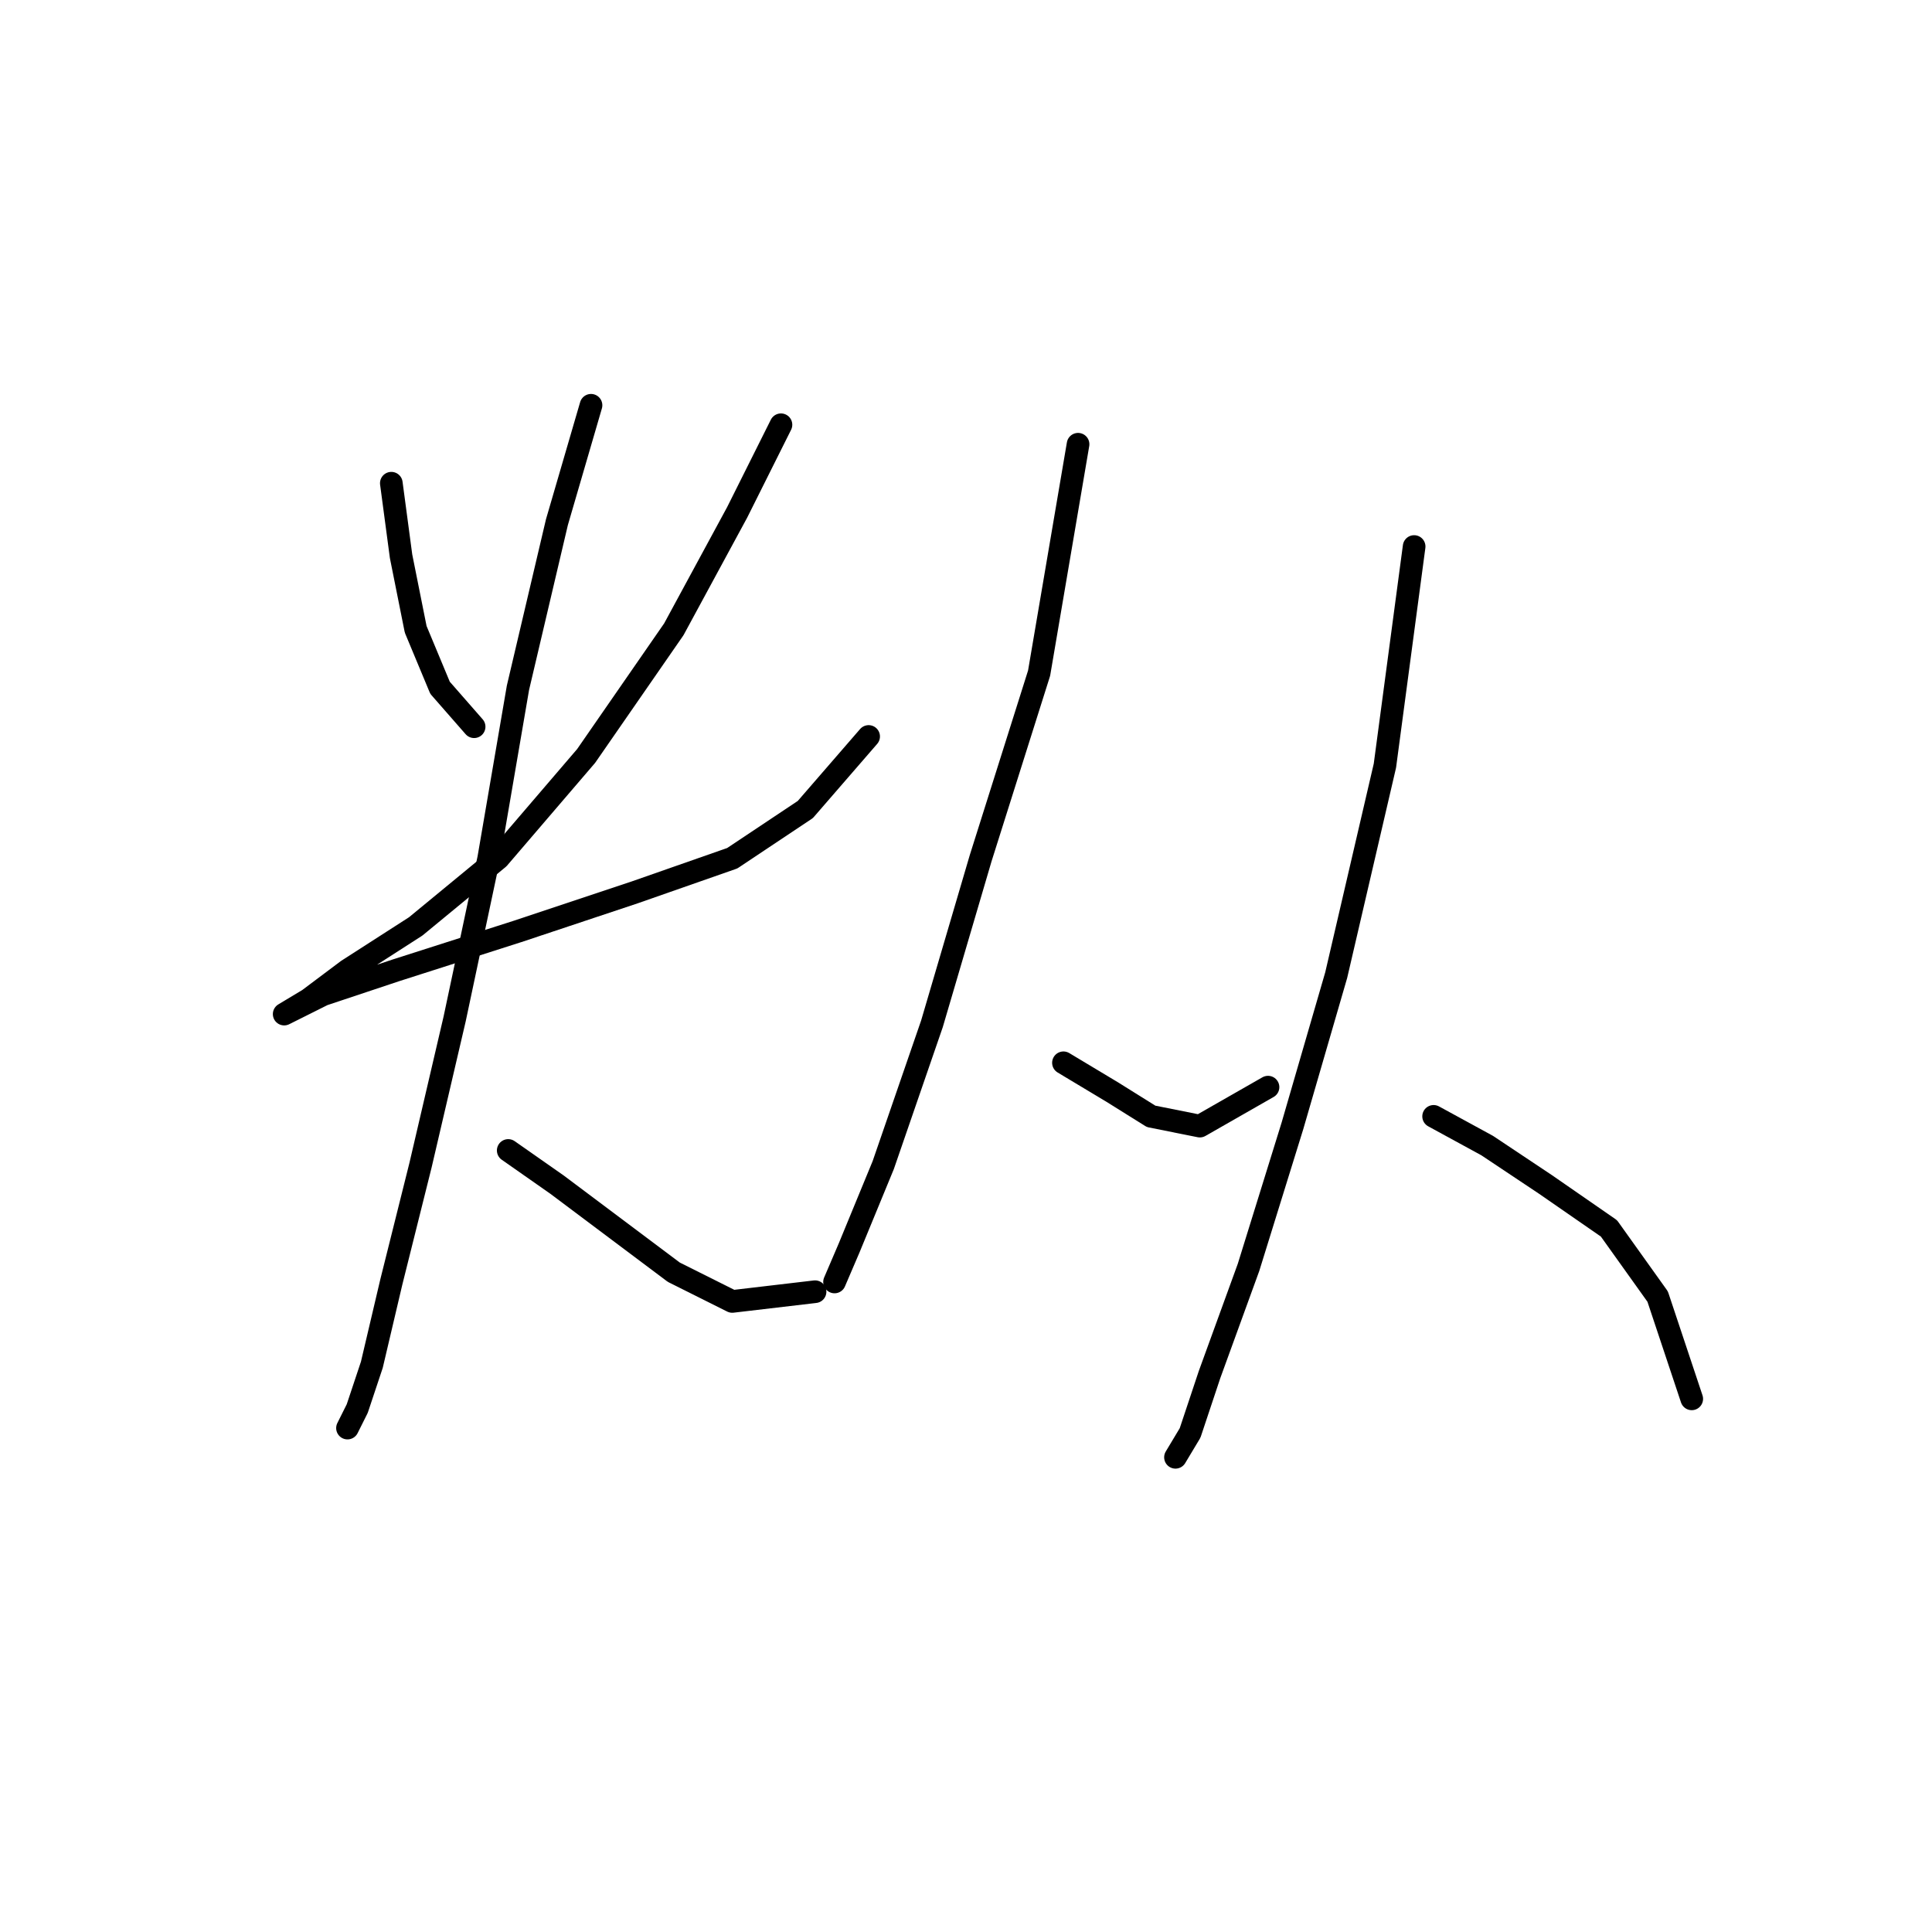 <?xml version="1.0" standalone="no"?>
    <svg width="256" height="256" xmlns="http://www.w3.org/2000/svg" version="1.1">
    <polyline stroke="black" stroke-width="3" stroke-linecap="round" fill="transparent" stroke-linejoin="round" points="51.853 64.027 53.143 73.707 55.08 83.388 58.306 91.132 62.824 96.295 62.824 96.295 " />
        <polyline stroke="black" stroke-width="3" stroke-linecap="round" fill="transparent" stroke-linejoin="round" points="103.482 56.282 97.674 67.899 89.284 83.388 77.667 100.167 66.051 113.72 55.08 122.755 46.044 128.563 40.882 132.436 37.655 134.372 37.655 134.372 42.818 131.79 52.498 128.563 68.632 123.401 84.121 118.238 97.028 113.72 106.709 107.266 115.099 97.586 115.099 97.586 " />
        <polyline stroke="black" stroke-width="3" stroke-linecap="round" fill="transparent" stroke-linejoin="round" points="78.313 53.701 73.795 69.19 68.632 91.132 64.76 113.72 60.242 135.017 55.725 154.378 51.853 169.867 49.271 180.838 47.335 186.646 46.044 189.228 46.044 189.228 " />
        <polyline stroke="black" stroke-width="3" stroke-linecap="round" fill="transparent" stroke-linejoin="round" points="67.342 152.442 73.795 156.96 81.54 162.768 89.284 168.576 97.028 172.448 108 171.158 108 171.158 " />
        <polyline stroke="black" stroke-width="3" stroke-linecap="round" fill="transparent" stroke-linejoin="round" points="142.849 58.864 137.686 89.196 129.942 113.72 123.488 135.663 117.035 154.378 112.517 165.349 110.581 169.867 110.581 169.867 " />
        <polyline stroke="black" stroke-width="3" stroke-linecap="round" fill="transparent" stroke-linejoin="round" points="140.913 140.825 147.367 144.698 152.53 147.924 158.984 149.215 168.019 144.052 168.019 144.052 " />
        <polyline stroke="black" stroke-width="3" stroke-linecap="round" fill="transparent" stroke-linejoin="round" points="187.38 72.417 183.507 101.458 177.054 129.209 171.245 149.215 165.437 167.931 160.274 182.129 157.693 189.873 155.757 193.1 155.757 193.1 " />
        <polyline stroke="black" stroke-width="3" stroke-linecap="round" fill="transparent" stroke-linejoin="round" points="189.961 147.924 197.06 151.797 204.805 156.96 213.194 162.768 219.648 171.803 224.165 185.356 224.165 185.356 " />
        </svg>